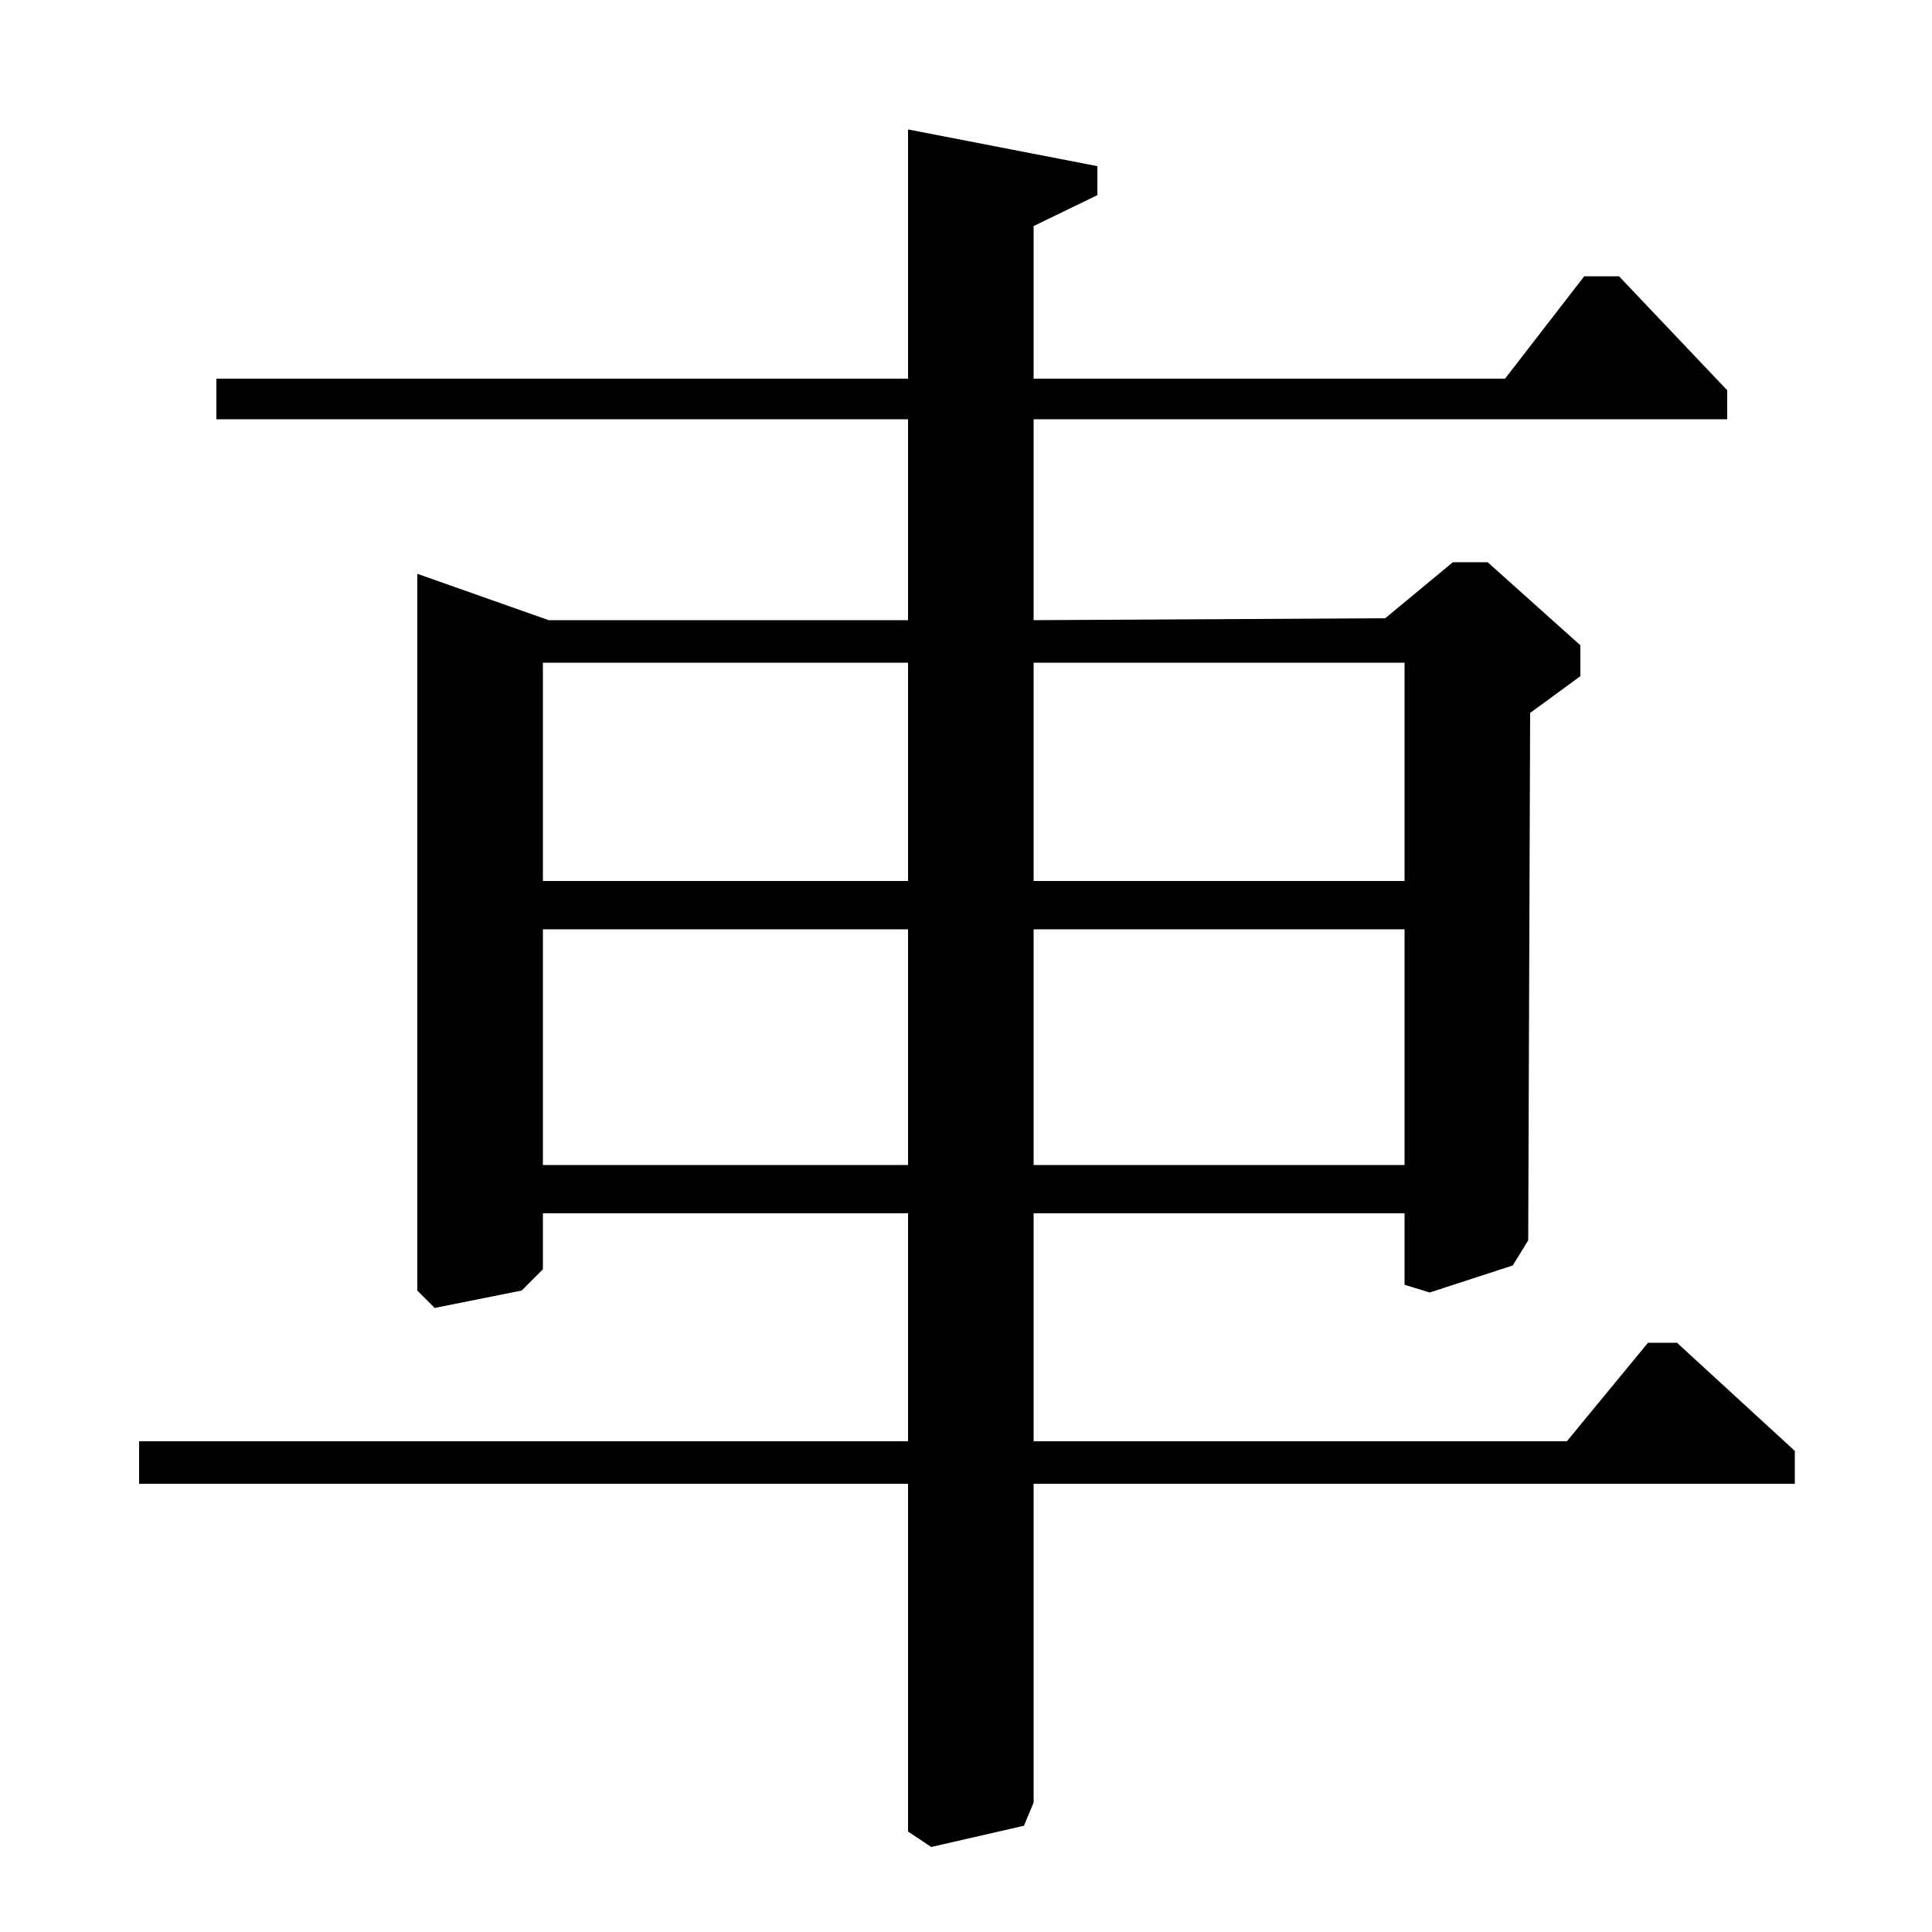 <?xml version="1.0" standalone="no"?>
<!DOCTYPE svg PUBLIC "-//W3C//DTD SVG 1.1//EN" "http://www.w3.org/Graphics/SVG/1.1/DTD/svg11.dtd" >
<svg xmlns="http://www.w3.org/2000/svg" xmlns:xlink="http://www.w3.org/1999/xlink" version="1.1" viewBox="0 -140 1000 1000">
  <g transform="matrix(1 0 0 -1 0 860)">
   <path fill="currentColor"
d="M112 804h358v129l98 -19v-15l-33 -16v-79h244l41 53h18l56 -59v-15h-359v-104l182 1l35 29h18l48 -43v-16l-26 -19l-1 -273l-8 -13l-43 -14l-13 4v37h-192v-118h276l42 51h15l61 -56v-17h-394v-165l-5 -12l-48 -11l-12 8v180h-398v22h398v118h-189v-29l-11 -11l-45 -9
l-9 9v371l68 -24h186v104h-358v21zM470 657h-189v-113h189v113zM727 657h-192v-113h192v113zM470 519h-189v-122h189v122zM727 519h-192v-122h192v122z" />
  </g>

</svg>
